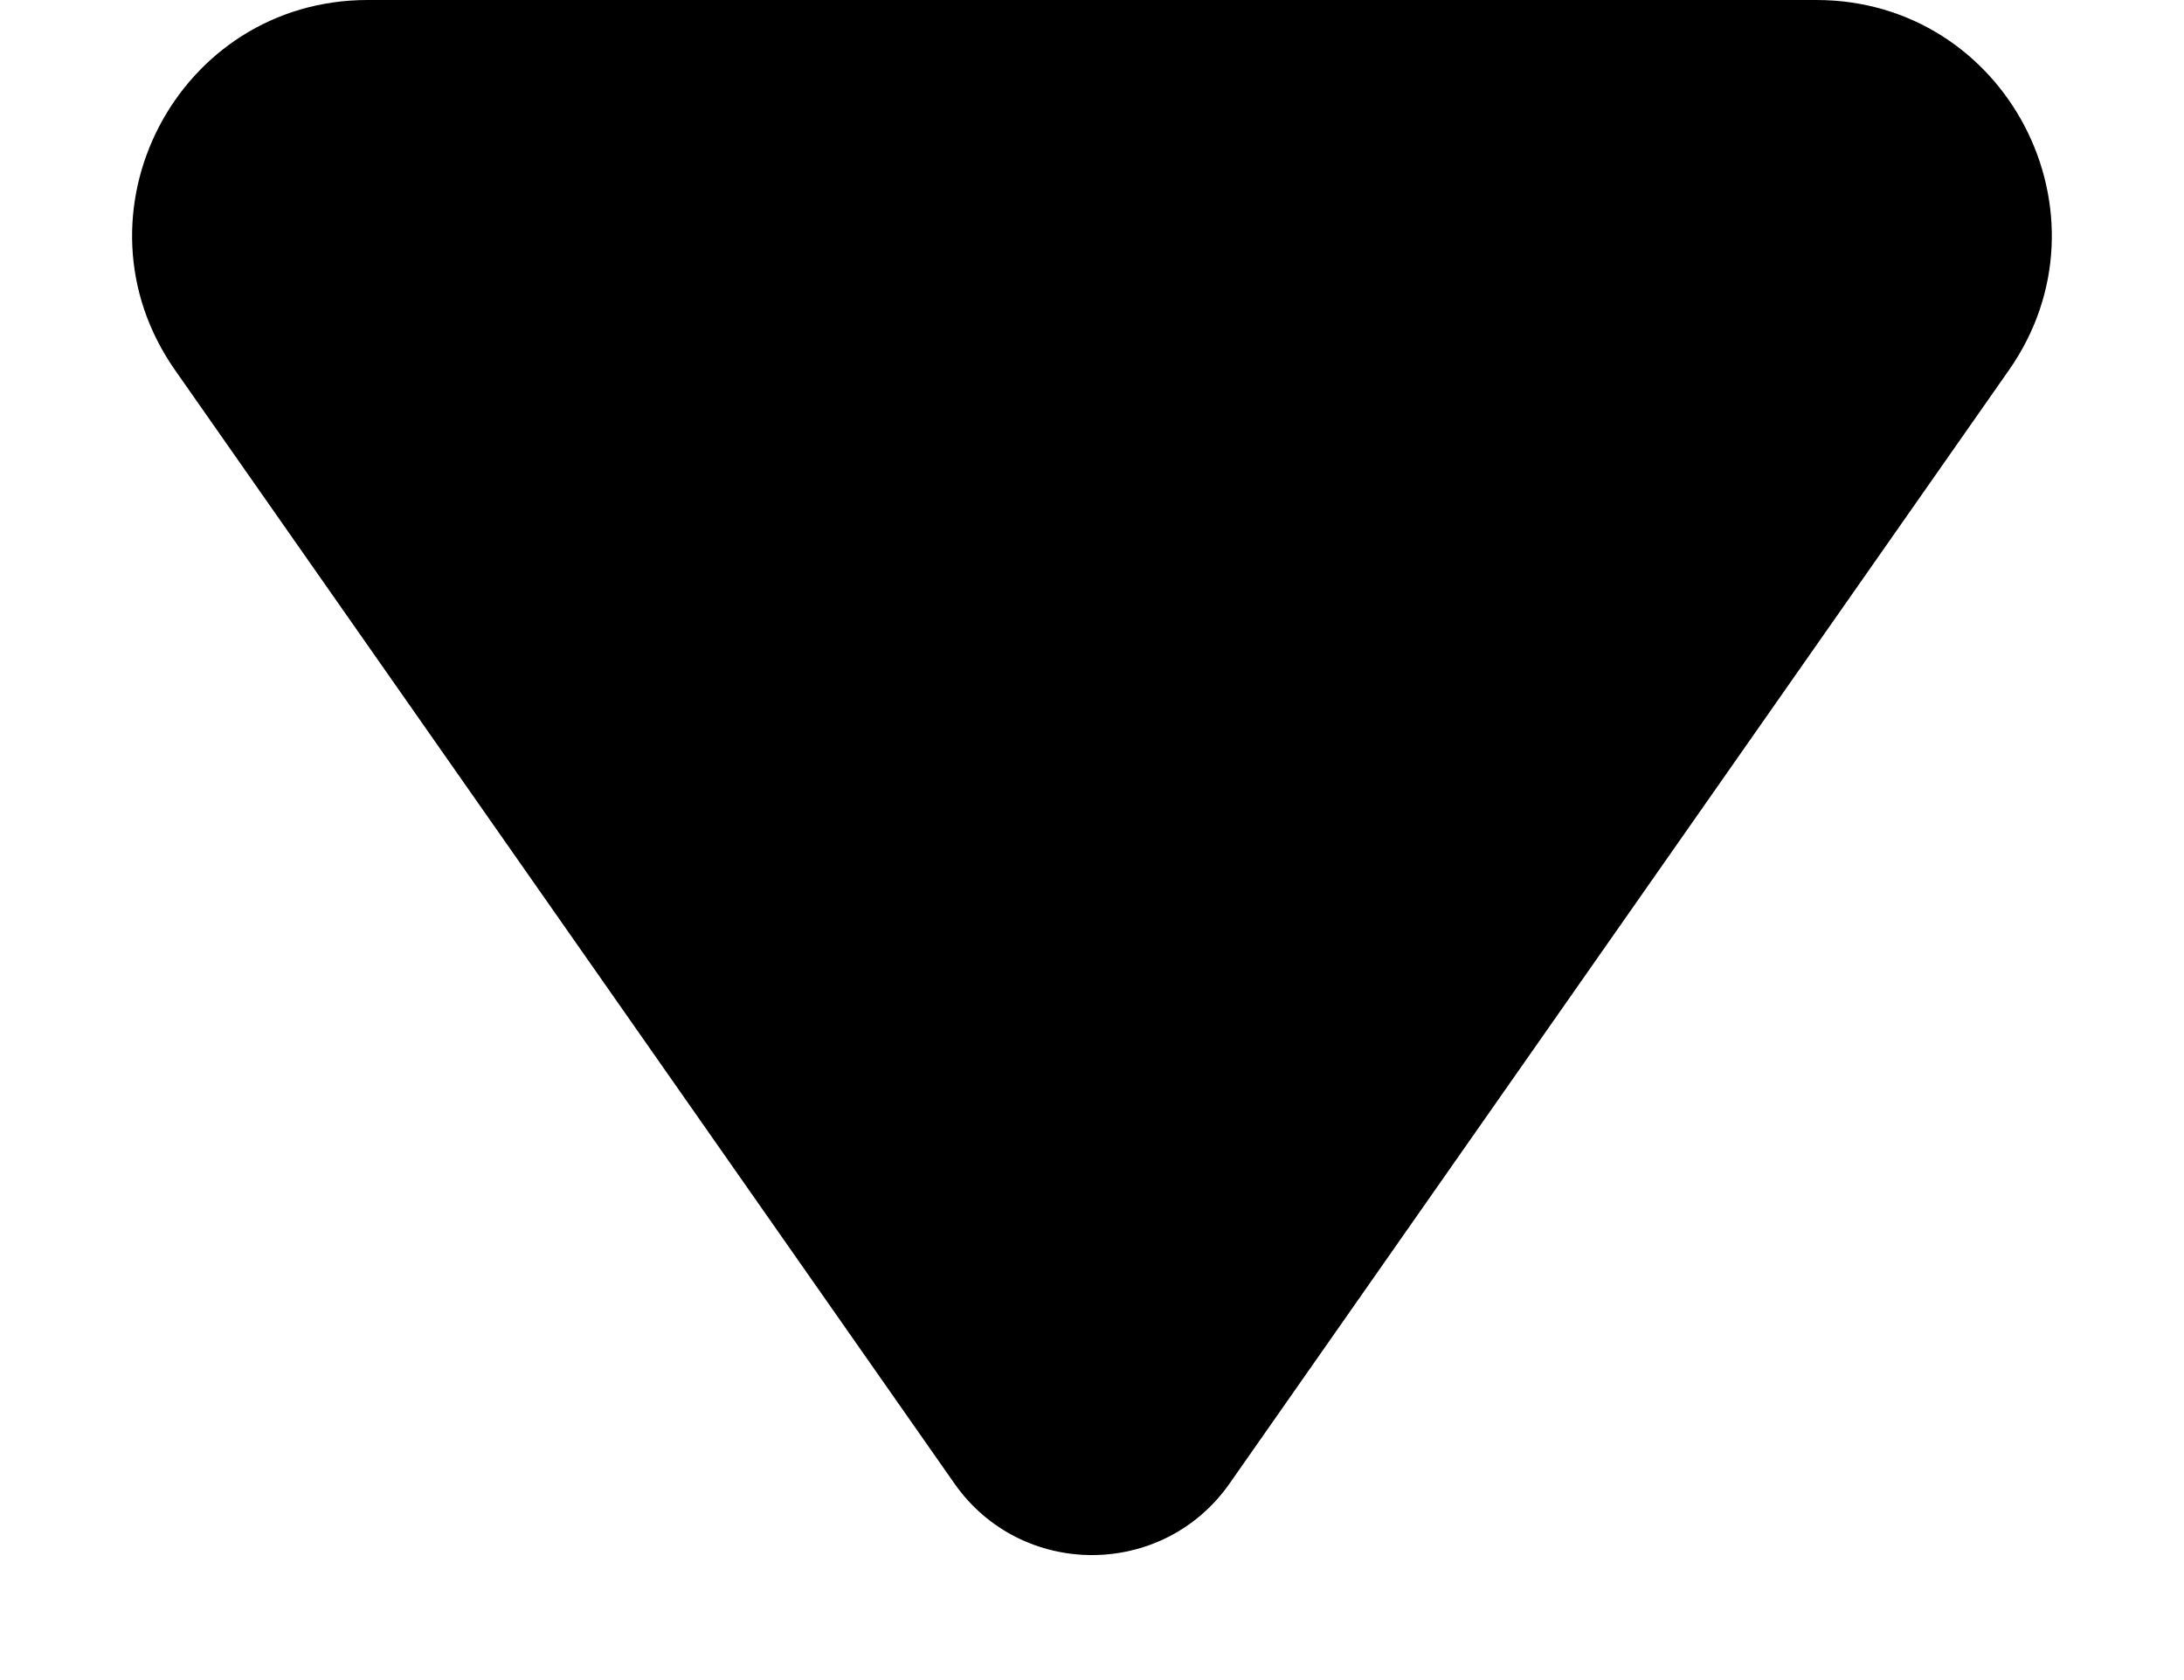<svg width="13" height="10" viewBox="0 0 13 10" fill="none" xmlns="http://www.w3.org/2000/svg">
<path d="M5.681 8.83L1.042 2.203C0.392 1.275 1.056 -8.85647e-07 2.189 -8.36138e-07L10.811 -4.59251e-07C11.944 -4.09742e-07 12.607 1.275 11.958 2.203L7.319 8.83C6.921 9.398 6.079 9.398 5.681 8.83Z" fill="black"/>
</svg>
